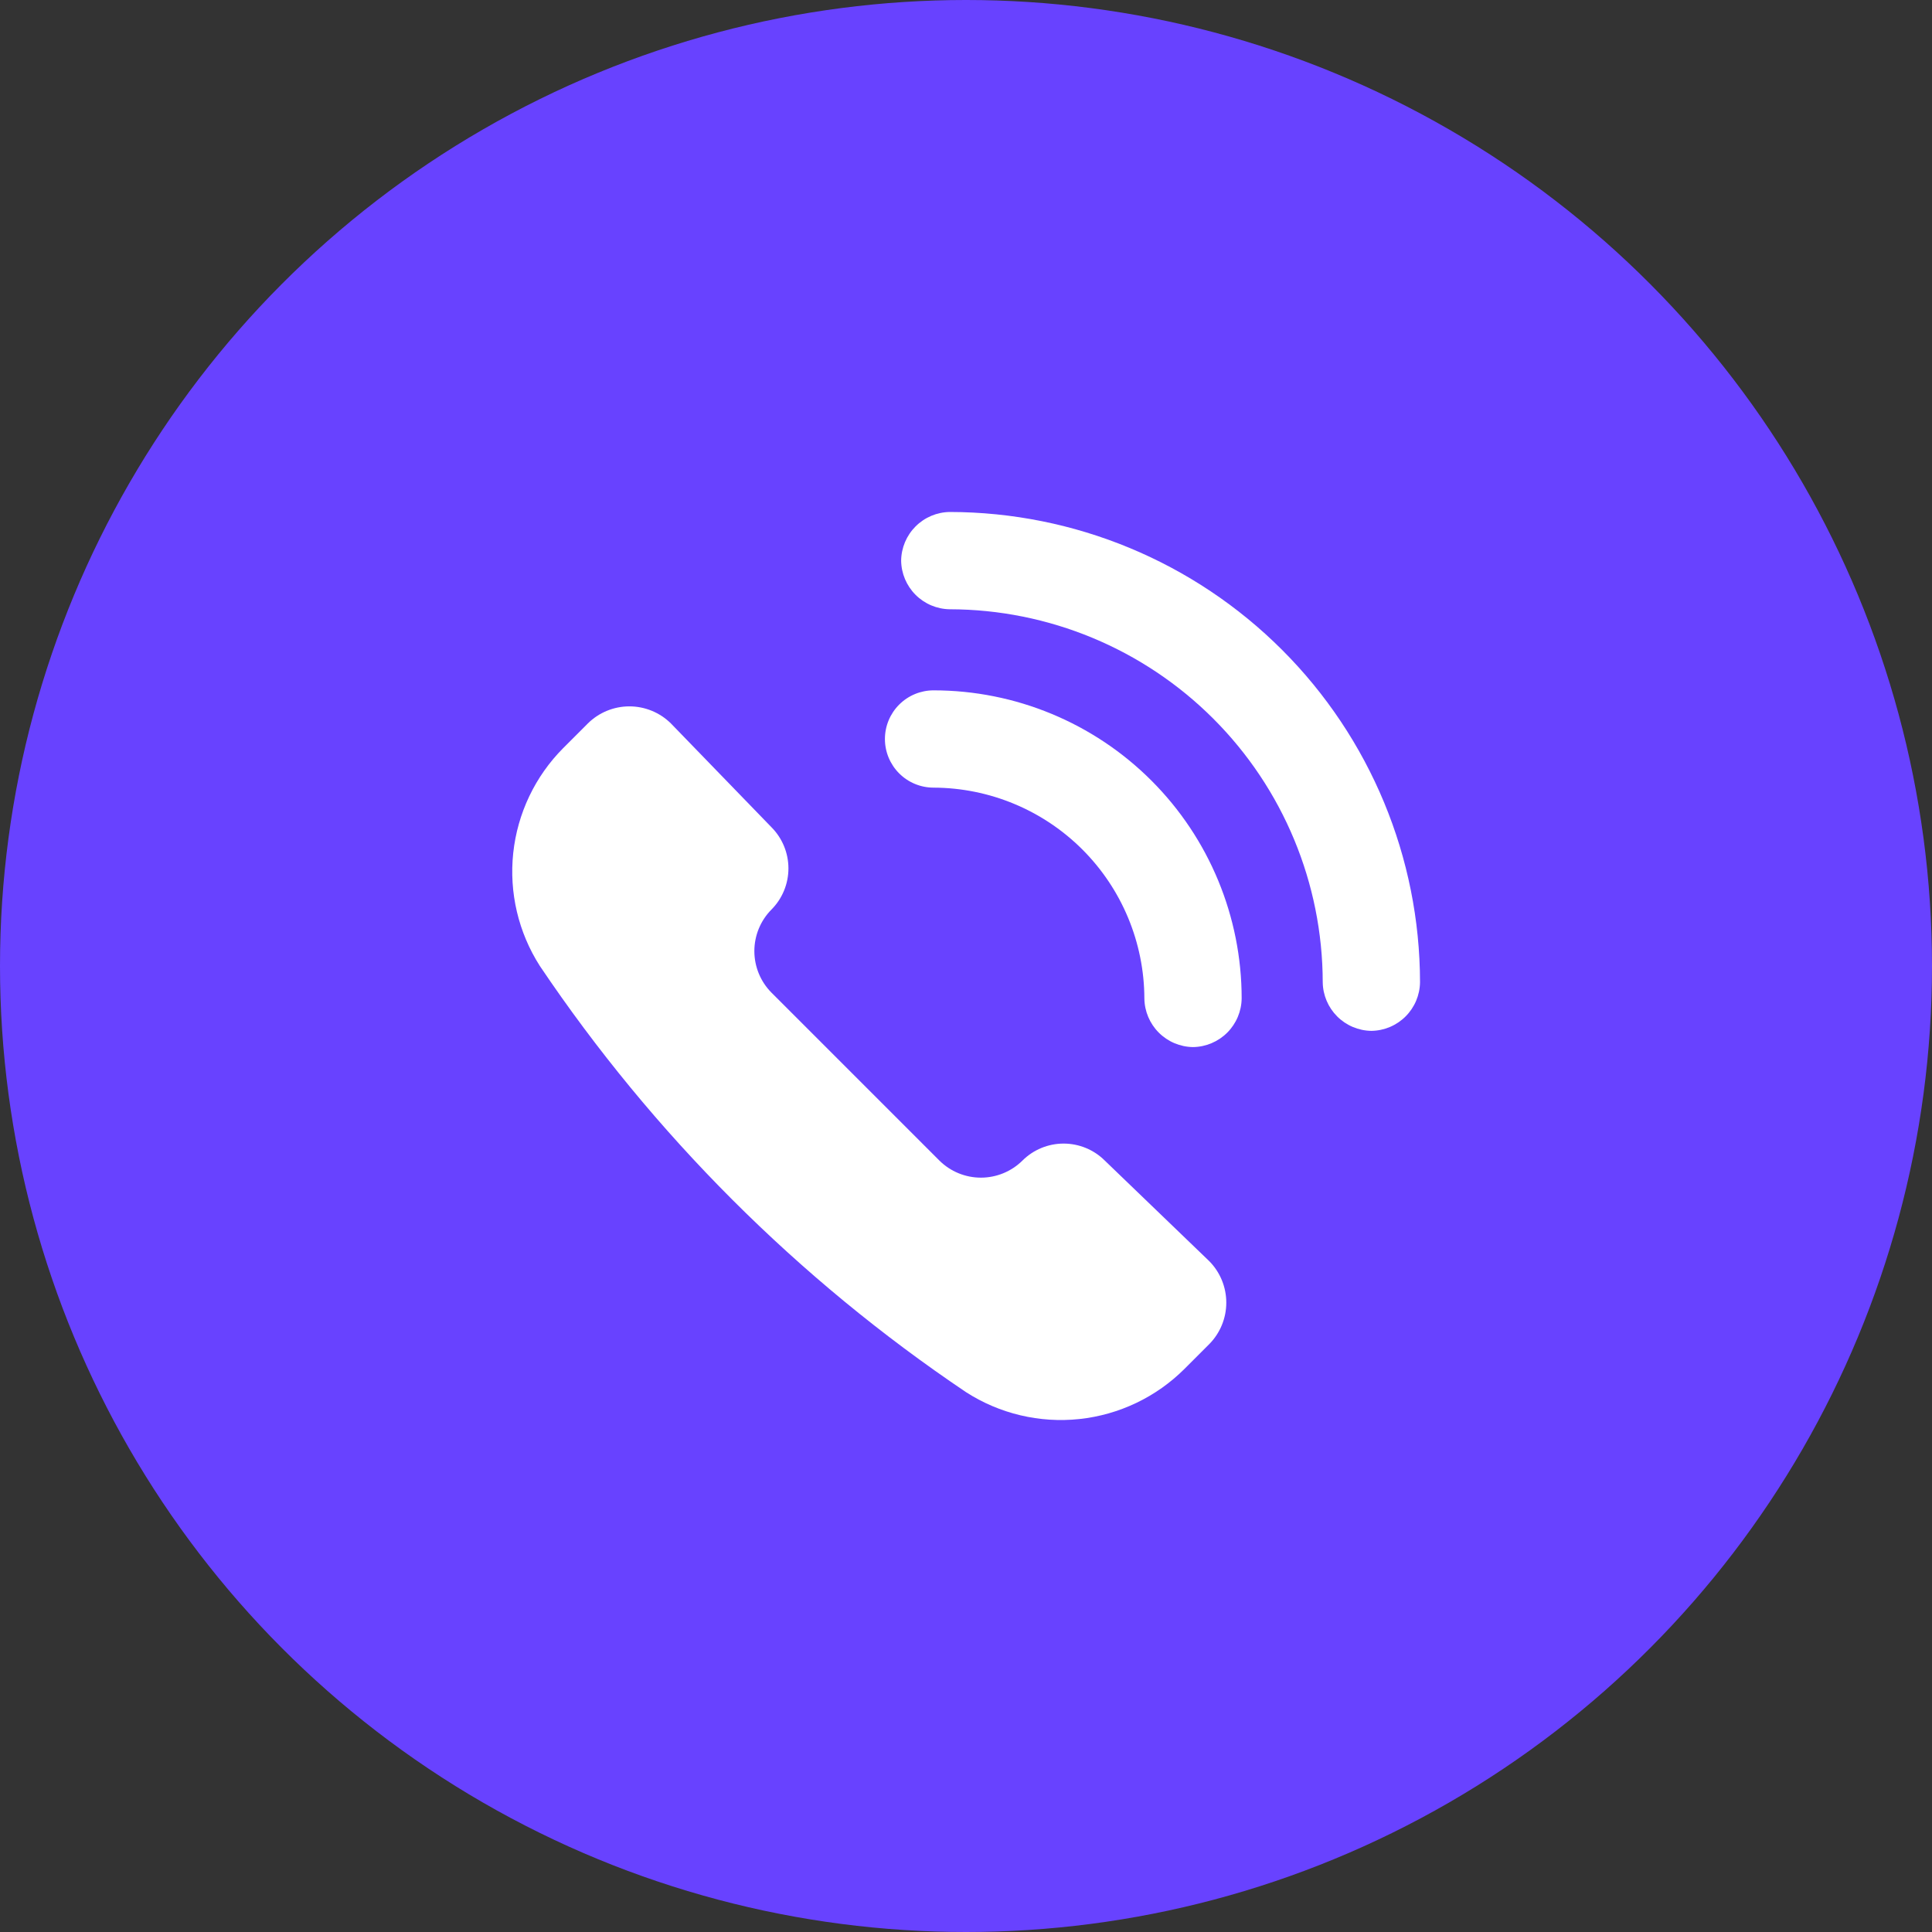 <svg width="200" height="200" viewBox="0 0 200 200" fill="none" xmlns="http://www.w3.org/2000/svg">
<rect x="0" y="0" width="200" height="200" fill="#333333" stroke="none"/>
<circle cx="100" cy="100" r="100" fill="#6842FF"/>
<g clip-path="url(#clip0_8_13)">
<path d="M100 144.114C103.481 146.355 107.624 147.337 111.741 146.898C115.857 146.458 119.699 144.623 122.628 141.697L125.179 139.145C126.311 138.001 126.945 136.457 126.945 134.848C126.945 133.239 126.311 131.695 125.179 130.551L114.369 120.144C113.237 119.016 111.704 118.383 110.105 118.383C108.507 118.383 106.974 119.016 105.842 120.144V120.144C104.698 121.275 103.154 121.91 101.545 121.91C99.936 121.91 98.391 121.275 97.248 120.144L79.858 102.754C78.726 101.61 78.091 100.066 78.091 98.457C78.091 96.847 78.726 95.303 79.858 94.159V94.159C80.985 93.027 81.618 91.494 81.618 89.896C81.618 88.298 80.985 86.765 79.858 85.632L69.451 74.889C68.307 73.758 66.762 73.123 65.153 73.123C63.544 73.123 62 73.758 60.856 74.889L58.305 77.441C55.395 80.365 53.57 84.194 53.13 88.296C52.691 92.398 53.664 96.527 55.888 100.001C67.609 117.413 82.588 132.393 100 144.114V144.114Z" fill="white"/>
<path d="M141.965 106.714C140.635 106.697 139.364 106.161 138.423 105.22C137.483 104.279 136.946 103.009 136.929 101.679C136.911 91.445 132.838 81.635 125.602 74.399C118.365 67.162 108.556 63.089 98.322 63.071C96.992 63.054 95.721 62.518 94.78 61.577C93.84 60.637 93.303 59.366 93.286 58.036C93.303 56.706 93.84 55.435 94.78 54.494C95.721 53.553 96.992 53.017 98.322 53C111.227 53.018 123.598 58.152 132.723 67.277C141.848 76.402 146.983 88.774 147 101.679C146.983 103.009 146.447 104.279 145.506 105.22C144.566 106.161 143.295 106.697 141.965 106.714V106.714Z" fill="white"/>
<path d="M123.5 108.393C122.17 108.376 120.899 107.84 119.959 106.899C119.018 105.959 118.482 104.688 118.465 103.358C118.447 97.576 116.142 92.036 112.054 87.947C107.965 83.859 102.425 81.554 96.643 81.536C95.308 81.536 94.027 81.006 93.082 80.061C92.138 79.117 91.607 77.836 91.607 76.501C91.607 75.165 92.138 73.884 93.082 72.94C94.027 71.995 95.308 71.465 96.643 71.465C105.102 71.465 113.214 74.825 119.195 80.806C125.176 86.787 128.536 94.899 128.536 103.358C128.519 104.688 127.982 105.959 127.042 106.899C126.101 107.84 124.83 108.376 123.5 108.393Z" fill="white"/>
</g>
<defs>
<clipPath id="clip0_8_13">
<rect width="94" height="94" fill="white" transform="translate(53 53)"/>
</clipPath>
</defs>
</svg>
